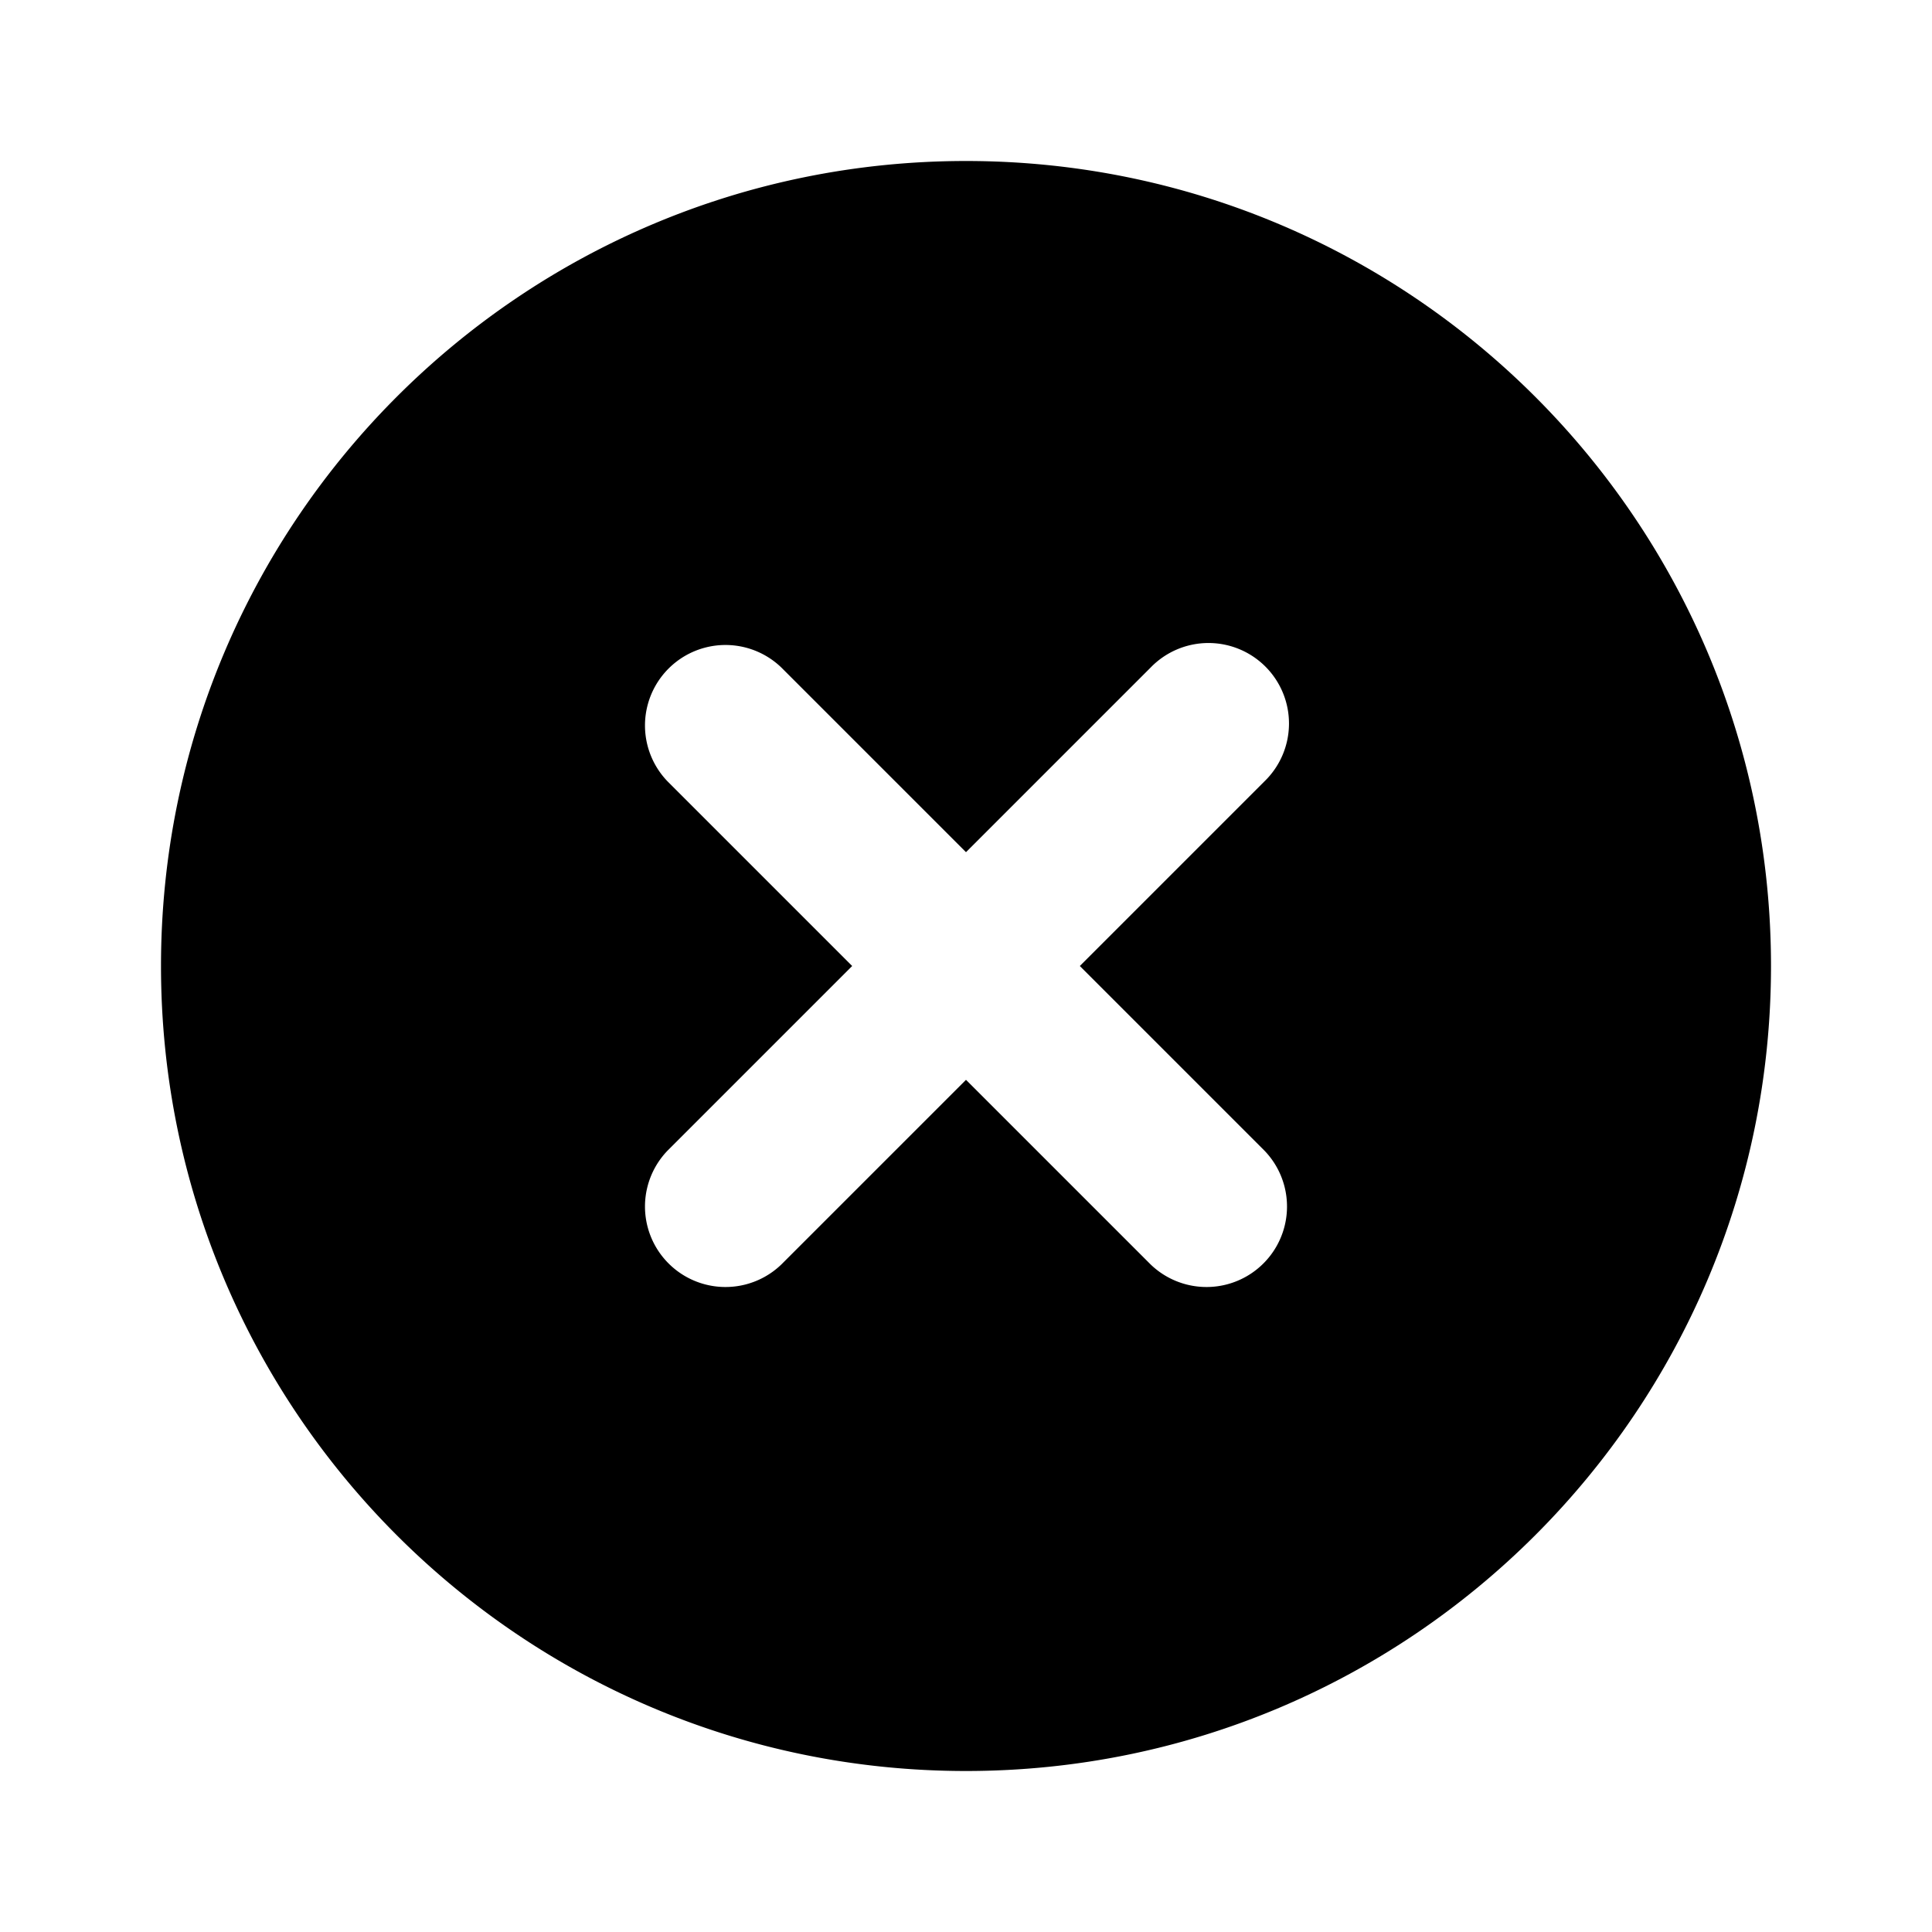 <svg xmlns="http://www.w3.org/2000/svg" focusable="false" viewBox="0 0 24 24"><path d="M13.414 12l2.293-2.293a1 1 0 1 0-1.414-1.414L12 10.586 9.707 8.293a1 1 0 0 0-1.414 1.414L10.586 12l-2.293 2.293a1 1 0 0 0 1.414 1.414L12 13.414l2.293 2.293a1 1 0 0 0 1.414-1.414L13.414 12zM12 22C6.477 22 2 17.523 2 12S6.477 2 12 2s10 4.477 10 10-4.477 10-10 10z" fill="currentColor" stroke="none"/></svg>